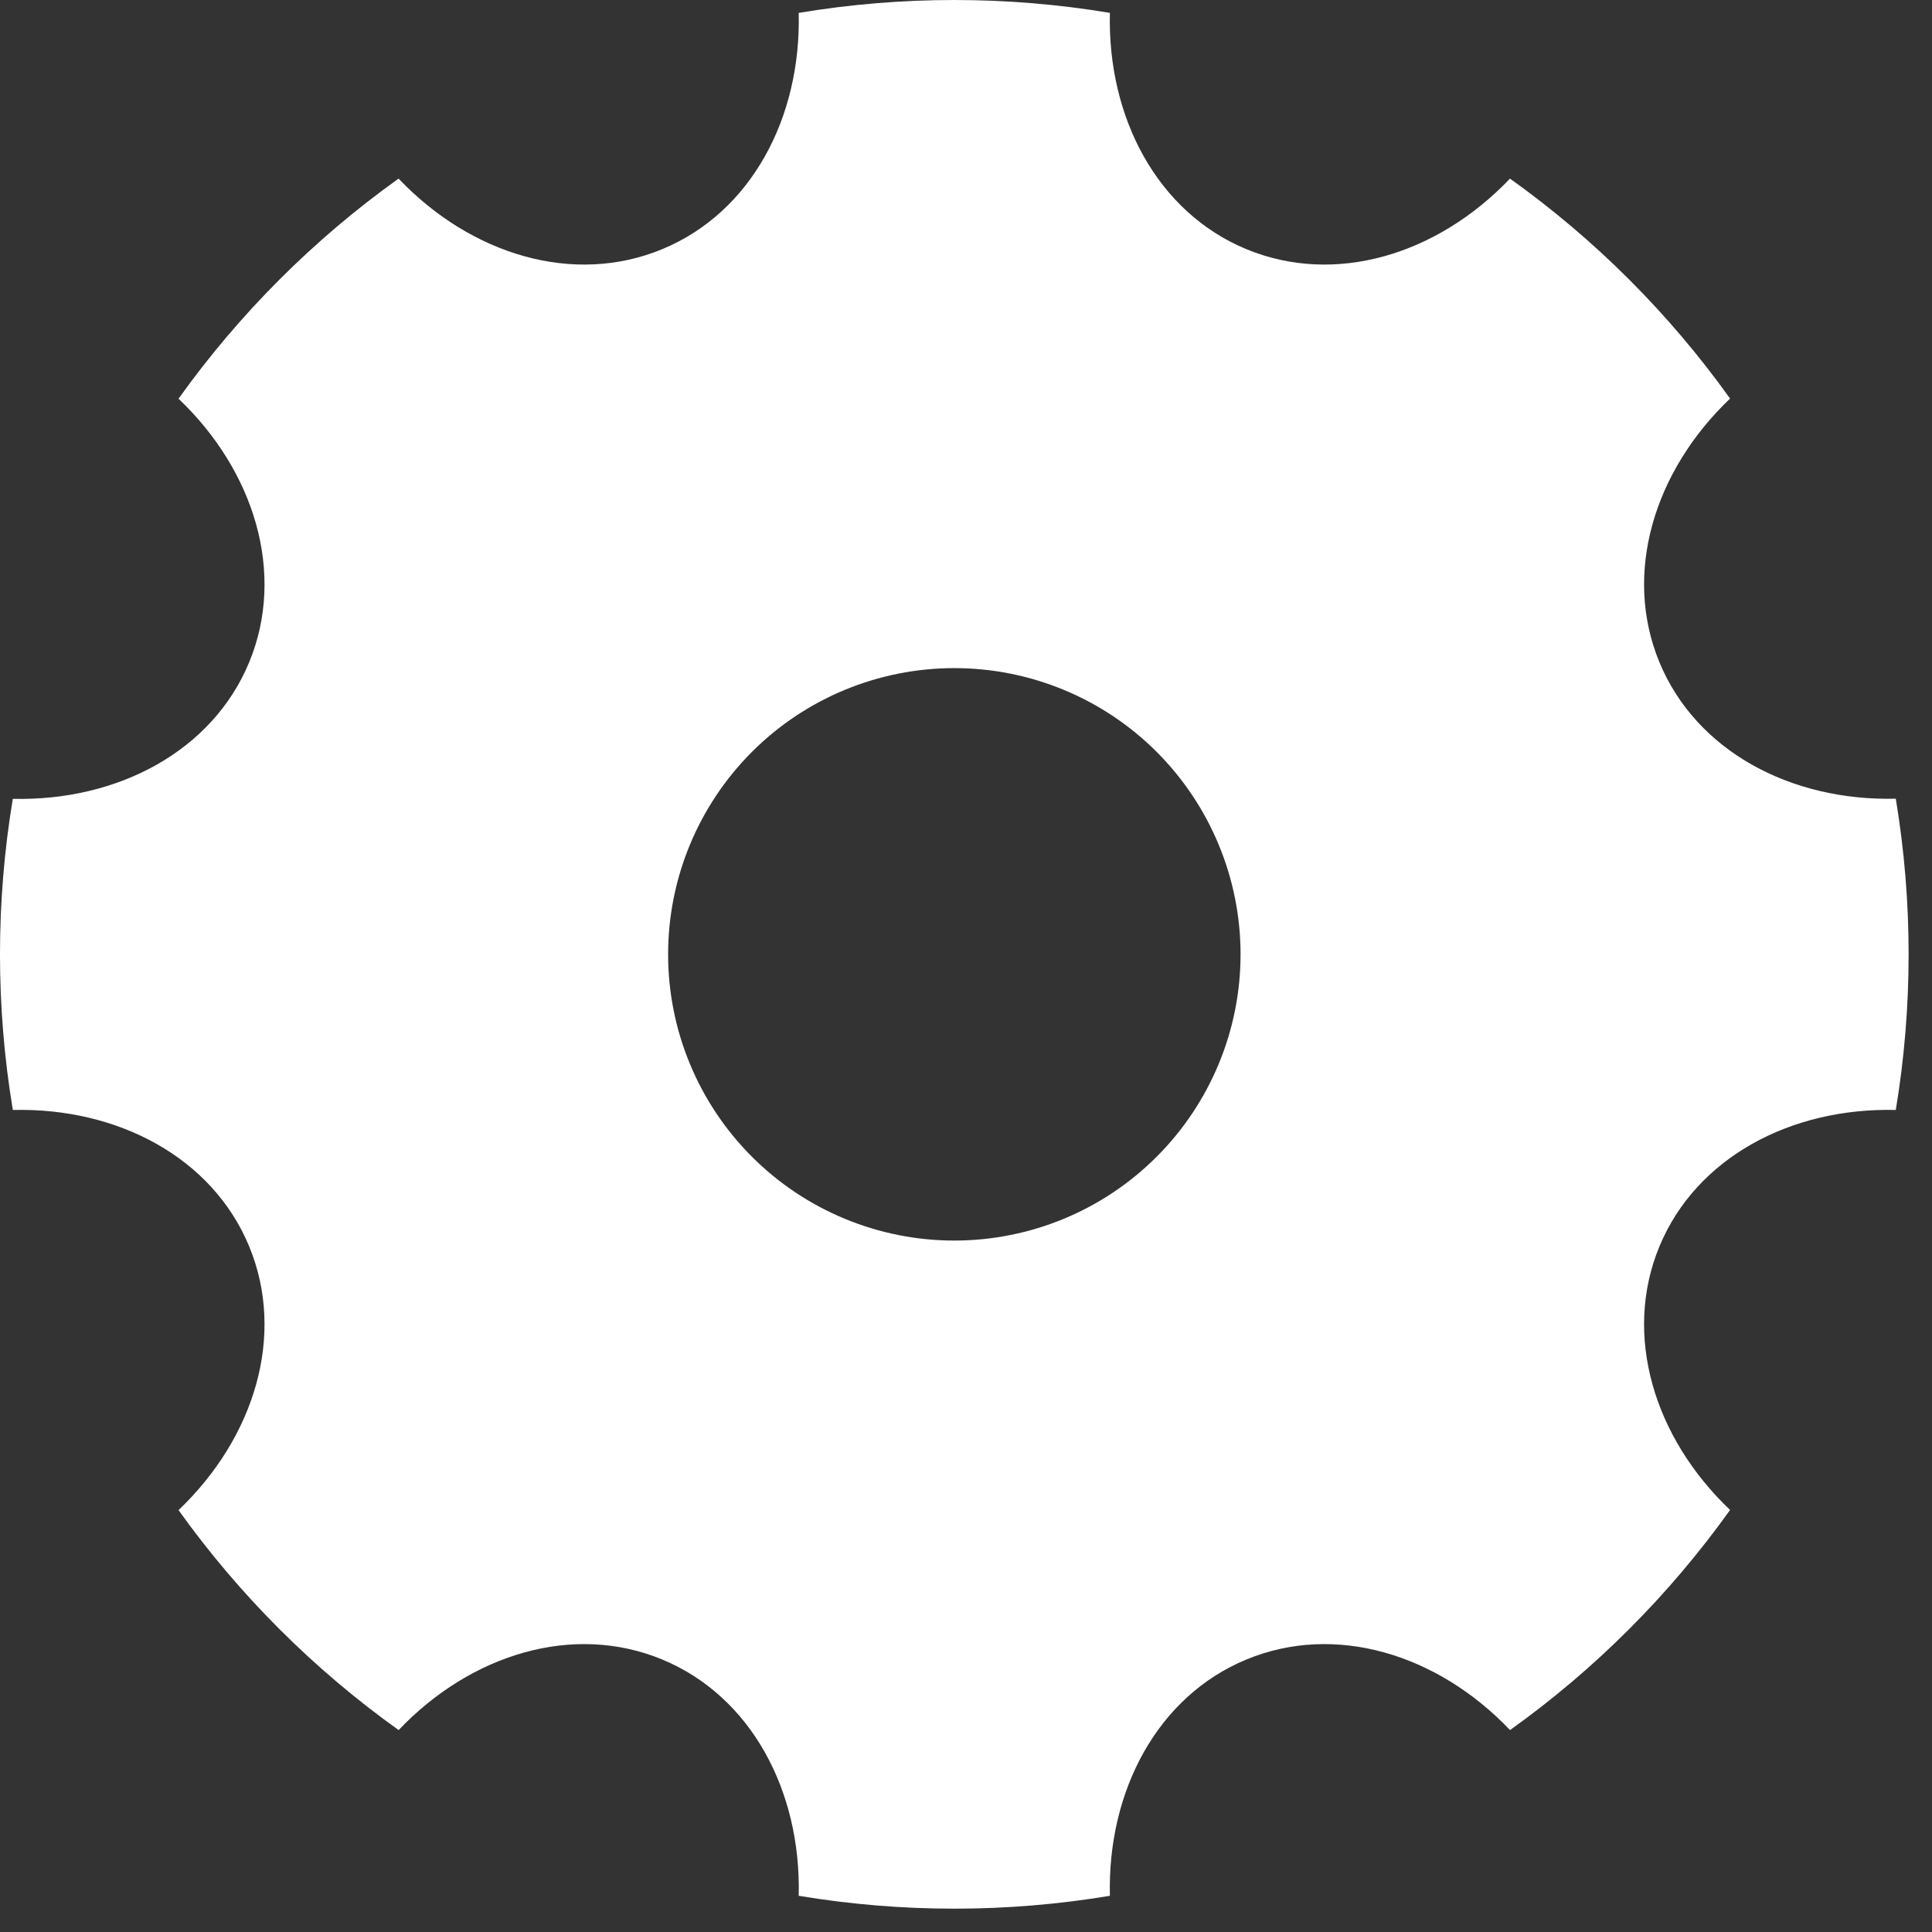 <svg width="27" height="27" viewBox="0 0 27 27" fill="none" xmlns="http://www.w3.org/2000/svg">
<rect x="0" y="0" width="27" height="27" fill="#333333" stroke="none"/>
<path d="M0.179 15.51C-0.06 14.071 -0.06 12.603 0.179 11.164C1.649 11.198 2.969 10.494 3.482 9.256C3.995 8.016 3.559 6.584 2.495 5.572C3.344 4.384 4.383 3.345 5.57 2.496C6.583 3.56 8.015 3.996 9.255 3.482C10.495 2.969 11.198 1.648 11.162 0.18C12.602 -0.06 14.072 -0.06 15.511 0.18C15.475 1.649 16.179 2.969 17.418 3.482C18.658 3.996 20.09 3.56 21.102 2.496C22.29 3.344 23.329 4.383 24.178 5.57C23.114 6.584 22.678 8.016 23.191 9.256C23.705 10.496 25.026 11.198 26.494 11.162C26.733 12.602 26.733 14.072 26.494 15.512C25.025 15.476 23.705 16.18 23.191 17.418C22.678 18.658 23.114 20.09 24.178 21.102C23.329 22.29 22.291 23.329 21.103 24.178C20.09 23.114 18.658 22.678 17.418 23.192C16.178 23.705 15.475 25.026 15.511 26.494C14.072 26.734 12.602 26.734 11.162 26.494C11.198 25.025 10.494 23.705 9.255 23.192C8.015 22.678 6.583 23.114 5.571 24.178C4.384 23.33 3.344 22.291 2.495 21.104C3.559 20.09 3.995 18.658 3.482 17.418C2.969 16.178 1.647 15.476 0.179 15.512V15.51ZM13.337 17.337C14.398 17.337 15.415 16.916 16.165 16.165C16.915 15.415 17.337 14.398 17.337 13.337C17.337 12.276 16.915 11.259 16.165 10.508C15.415 9.758 14.398 9.337 13.337 9.337C12.276 9.337 11.258 9.758 10.508 10.508C9.758 11.259 9.337 12.276 9.337 13.337C9.337 14.398 9.758 15.415 10.508 16.165C11.258 16.916 12.276 17.337 13.337 17.337V17.337Z" fill="#FFFFFF"/>
</svg>
